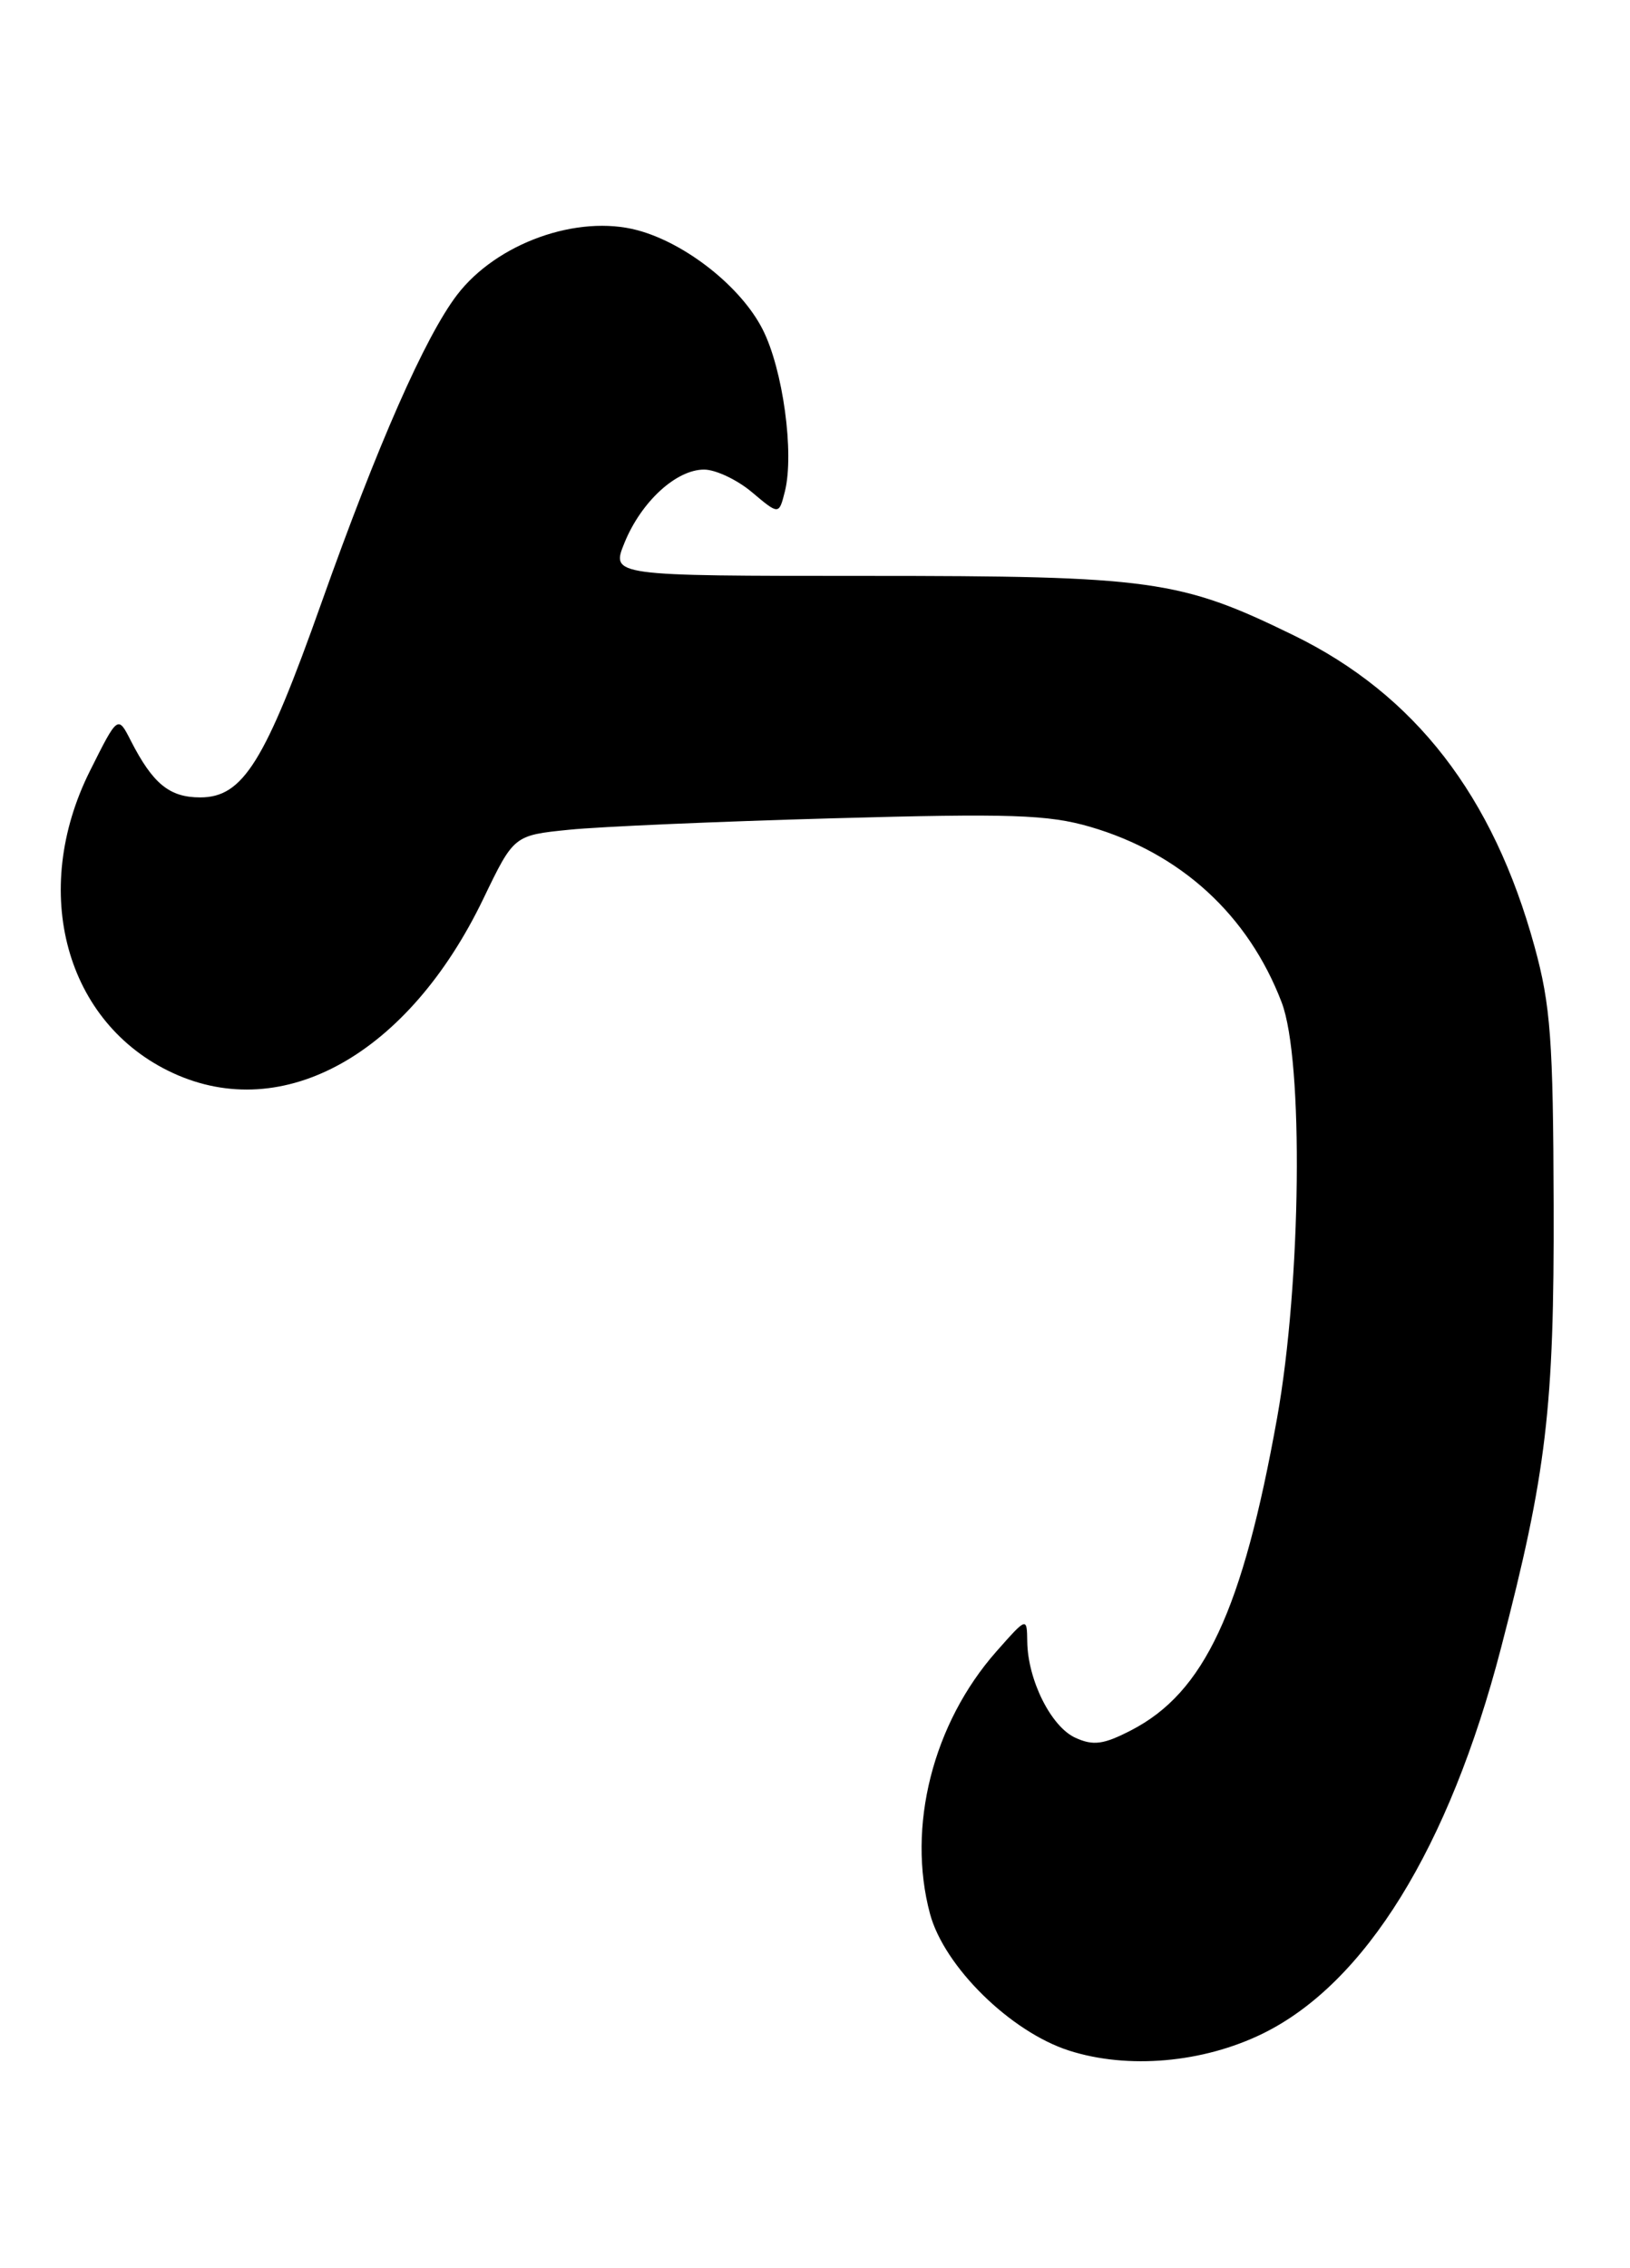 <?xml version="1.0" encoding="UTF-8" standalone="no"?>
<!DOCTYPE svg PUBLIC "-//W3C//DTD SVG 1.1//EN" "http://www.w3.org/Graphics/SVG/1.1/DTD/svg11.dtd" >
<svg xmlns="http://www.w3.org/2000/svg" xmlns:xlink="http://www.w3.org/1999/xlink" version="1.1" viewBox="0 0 184 256">
 <g >
 <path fill="currentColor"
d=" M 142.53 229.53 C 154.11 223.86 163.58 208.55 169.44 186.00 C 174.58 166.25 175.45 158.88 175.38 136.00 C 175.33 117.41 175.04 113.46 173.23 106.86 C 168.56 89.81 159.72 78.38 146.00 71.69 C 133.20 65.44 130.00 65.00 97.78 65.00 C 68.97 65.00 68.97 65.00 70.50 61.25 C 72.39 56.62 76.33 53.00 79.48 53.00 C 80.78 53.00 83.22 54.15 84.89 55.56 C 87.93 58.12 87.93 58.12 88.60 55.47 C 89.68 51.15 88.38 41.66 86.08 37.16 C 83.65 32.38 77.43 27.46 71.98 25.99 C 65.20 24.17 56.06 27.44 51.59 33.29 C 47.98 38.03 42.64 50.16 36.30 68.00 C 29.90 86.04 27.43 90.00 22.60 90.00 C 19.13 90.00 17.26 88.47 14.77 83.61 C 13.30 80.72 13.30 80.72 10.15 87.02 C 3.34 100.65 7.41 115.51 19.50 121.10 C 32.01 126.89 46.13 118.97 54.57 101.42 C 58.01 94.28 58.01 94.28 64.25 93.65 C 67.69 93.30 81.07 92.72 94.00 92.36 C 114.06 91.80 118.31 91.94 123.06 93.32 C 133.31 96.31 140.91 103.28 144.68 113.14 C 147.17 119.66 146.89 144.81 144.17 160.00 C 140.26 181.80 135.95 191.03 127.69 195.29 C 124.57 196.90 123.42 197.06 121.38 196.13 C 118.65 194.88 116.02 189.63 115.96 185.28 C 115.92 182.50 115.92 182.50 112.48 186.39 C 105.30 194.52 102.35 206.18 104.98 216.00 C 106.58 221.96 114.07 229.33 120.70 231.45 C 127.34 233.57 135.78 232.83 142.53 229.53 Z "/>
</g>
</svg>